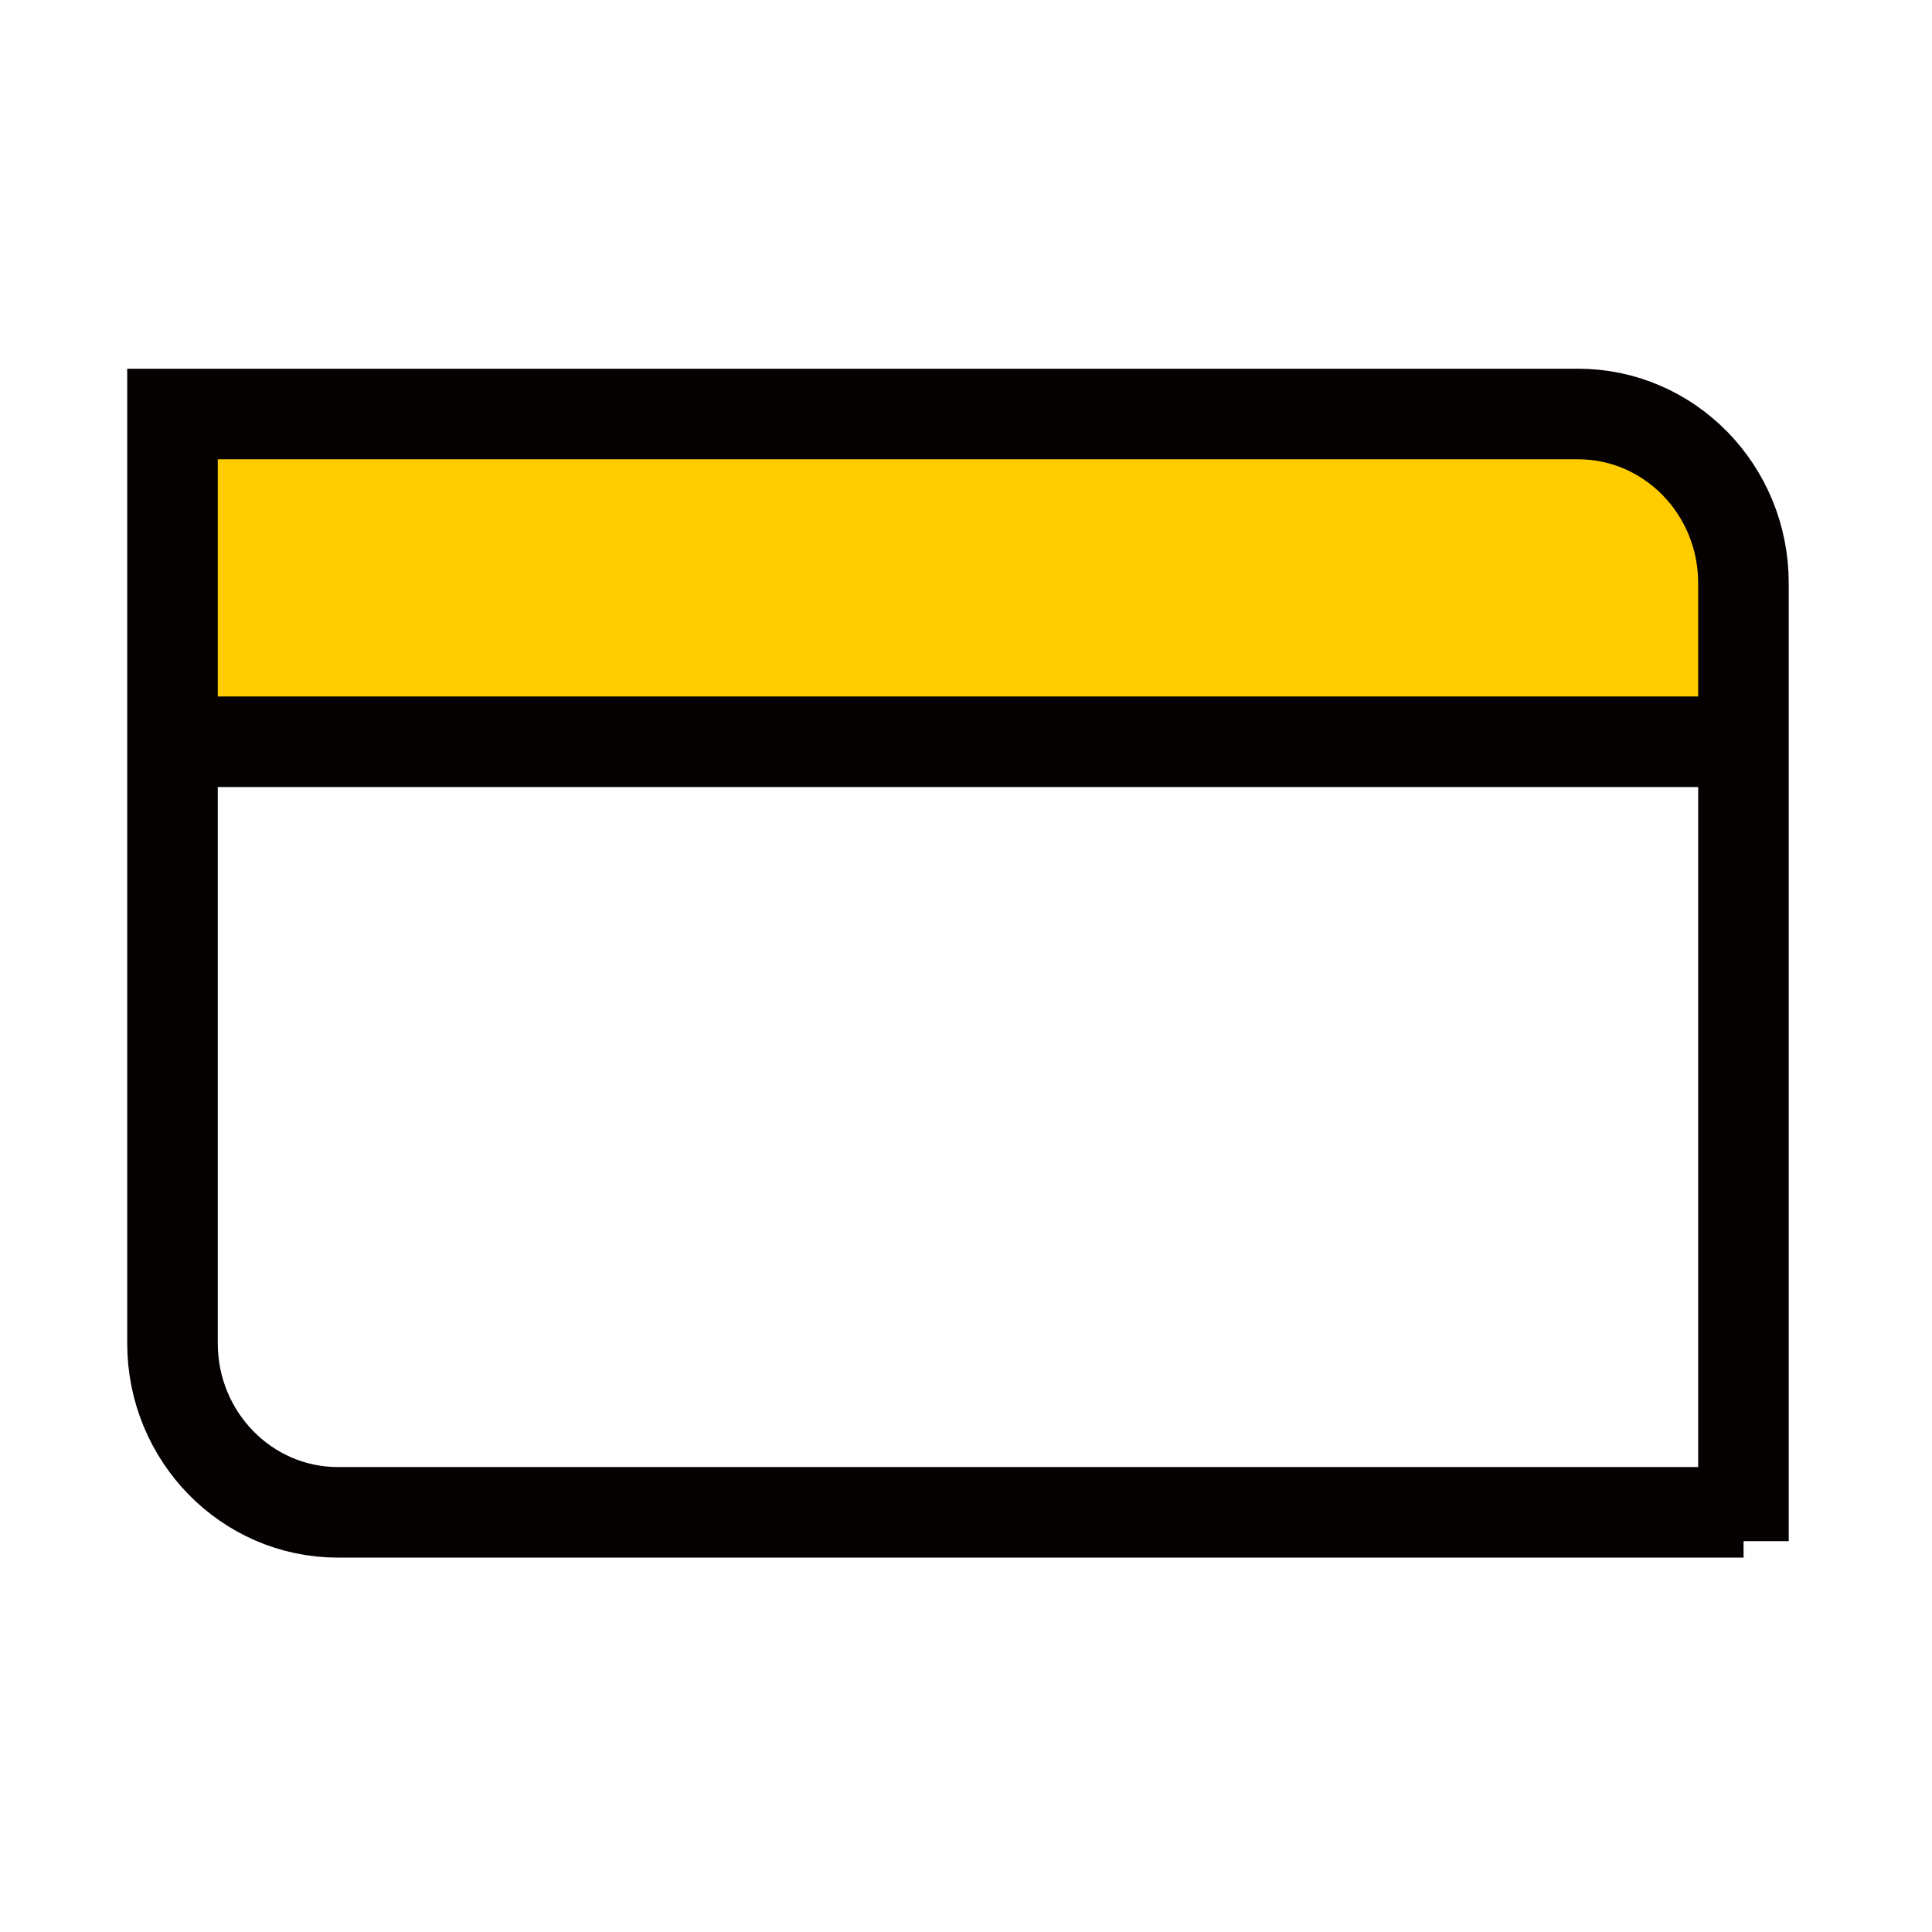 <svg xmlns="http://www.w3.org/2000/svg" width="32" height="32" viewBox="0 0 32 32">
    <g fill="none" fill-rule="evenodd">
        <g>
            <g>
                <g>
                    <g>
                        <g>
                            <g>
                                <path fill="#FC0" d="M0 0L0 5.429 25.908 5.429 25.786 1.909 23.903 0z" transform="translate(-356 -886) translate(54.5 160) translate(0 672) translate(25.5 54) translate(276) translate(2.857 6.857)"/>
                                <path stroke="#050101" stroke-width="1.5" d="M26.022 18.192H2.74c-1.513 0-2.74-1.254-2.74-2.8V0h23.28c1.514 0 2.74 1.254 2.74 2.8v15.87" transform="translate(-356 -886) translate(54.5 160) translate(0 672) translate(25.5 54) translate(276) translate(2.857 6.857)"/>
                                <path stroke="#050101" stroke-linecap="square" stroke-width="1.5" d="M0.106 5.429L25.106 5.429" transform="translate(-356 -886) translate(54.5 160) translate(0 672) translate(25.5 54) translate(276) translate(2.857 6.857)"/>
                            </g>
                        </g>
                    </g>
                </g>
            </g>
        </g>
    </g>
</svg>
